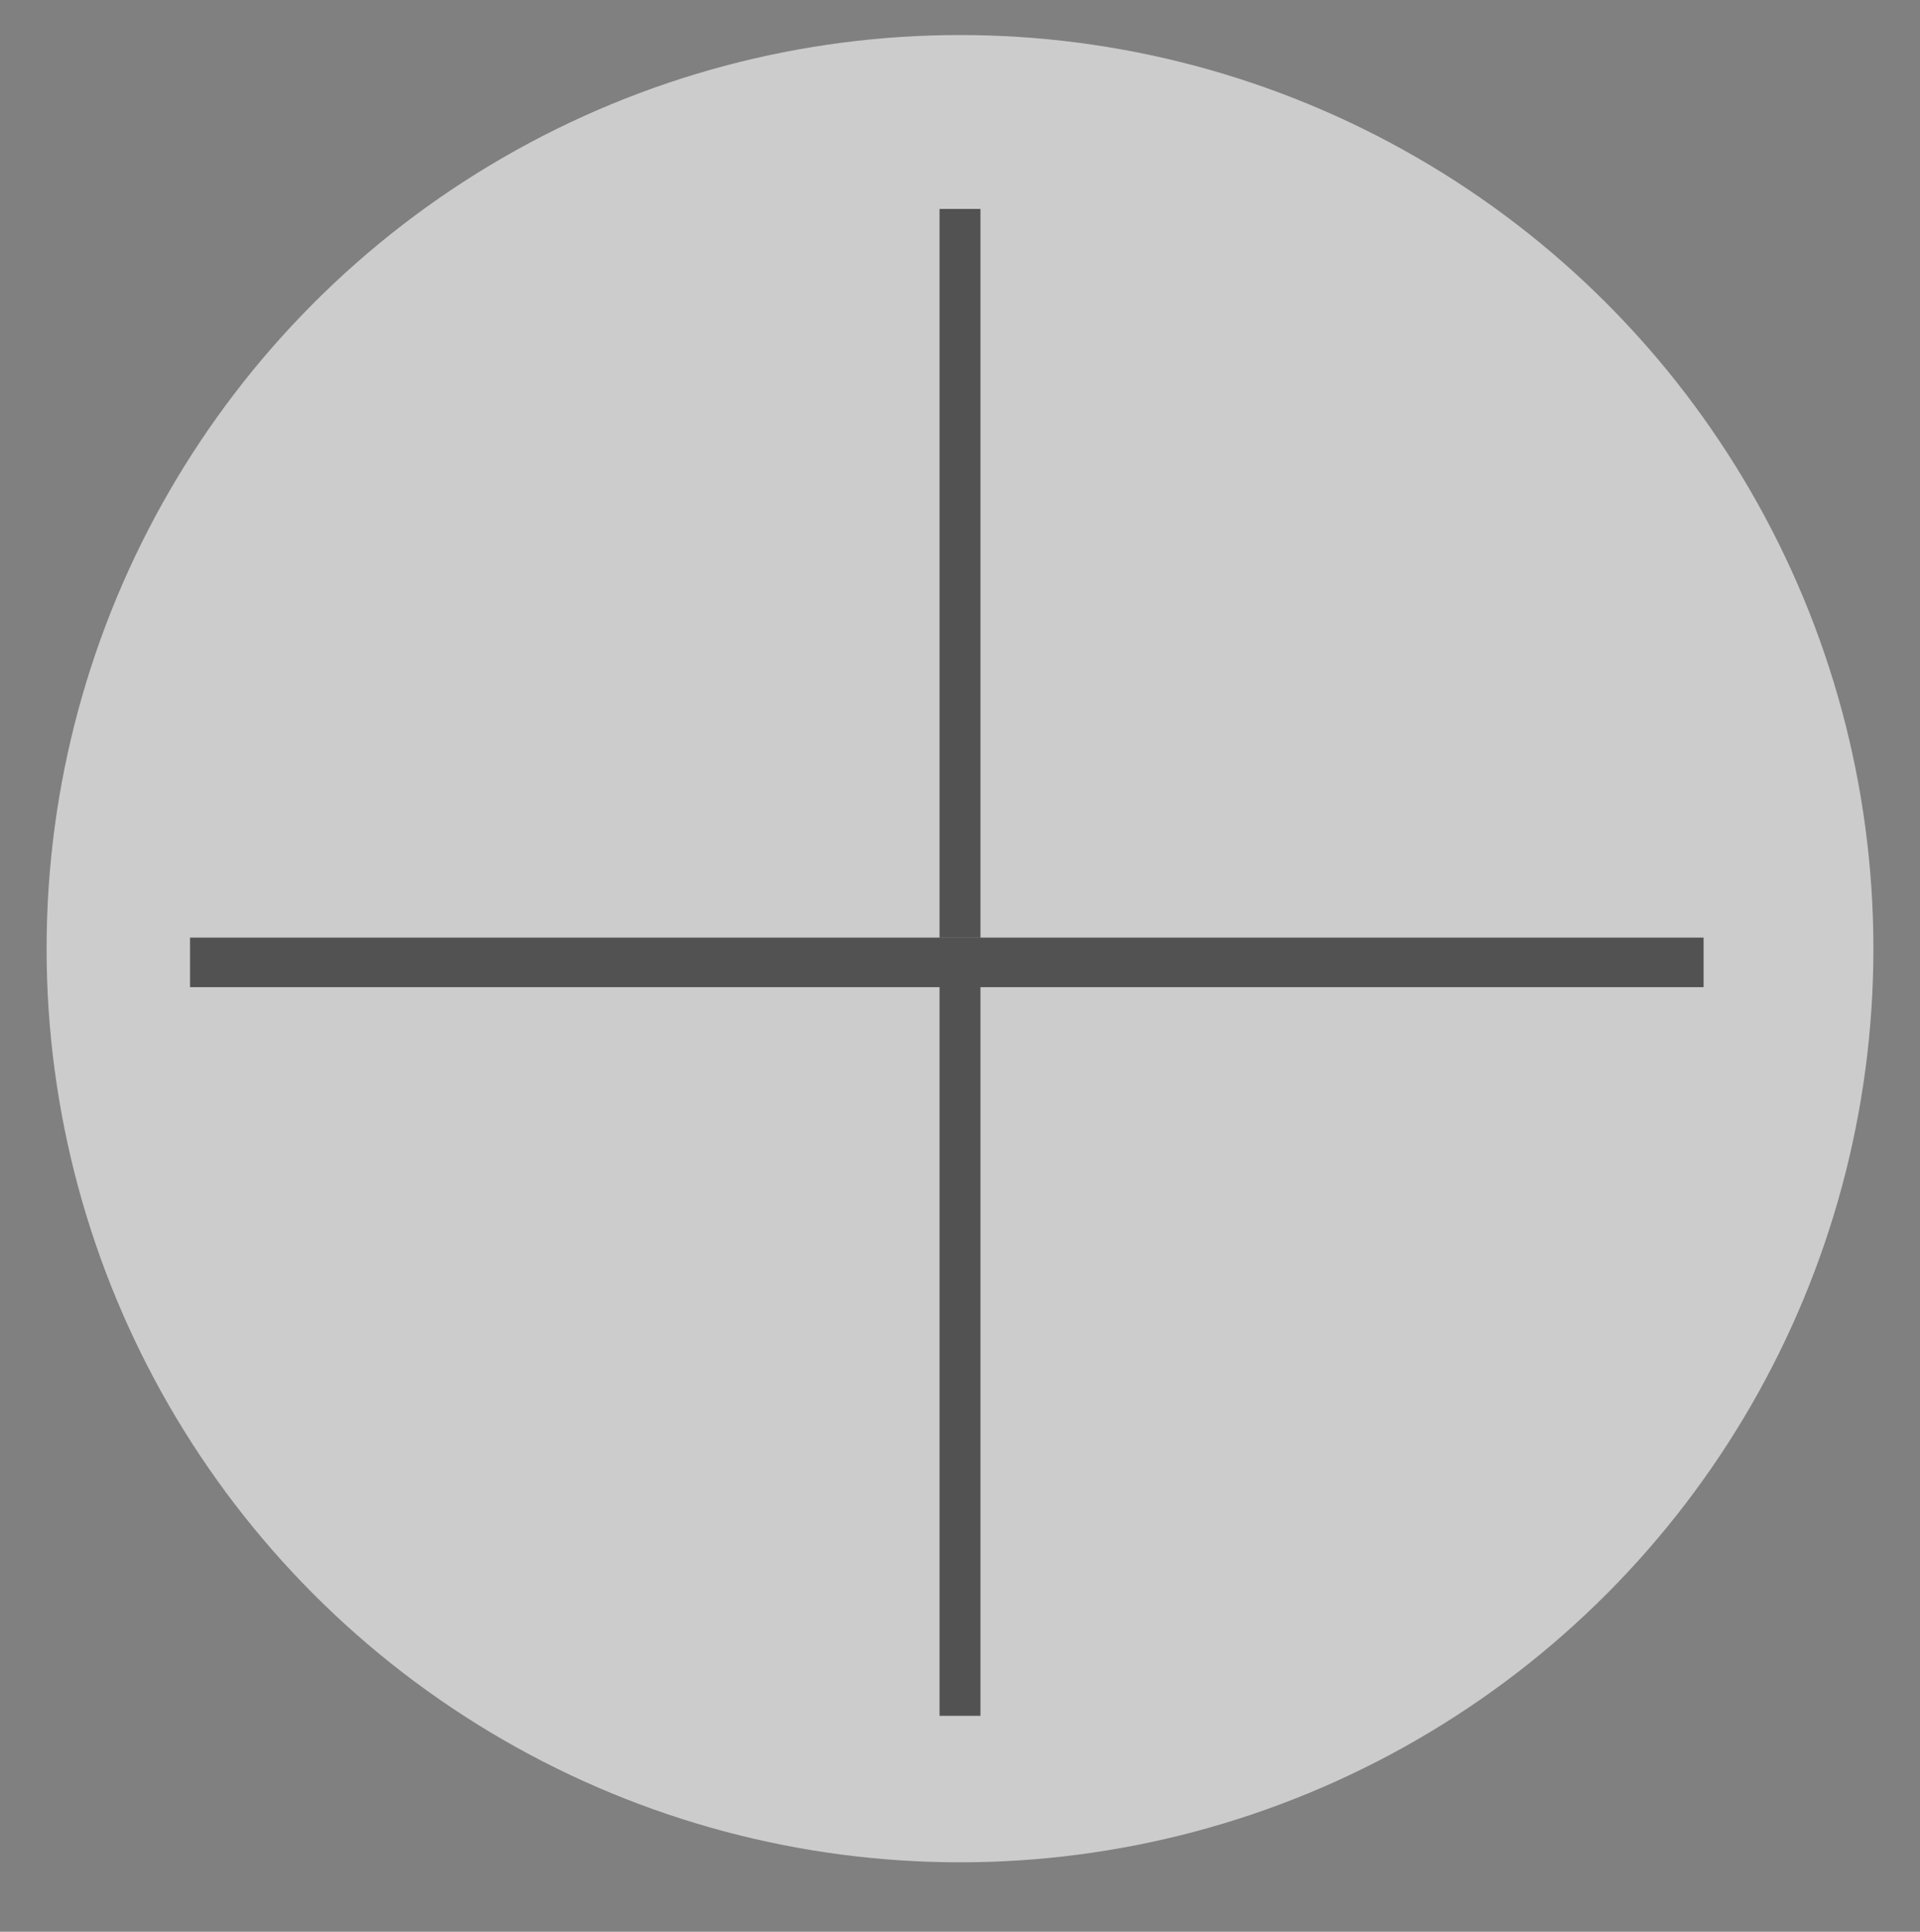 <?xml version="1.0" encoding="utf-8"?>
<!-- Generator: Adobe Illustrator 17.0.0, SVG Export Plug-In . SVG Version: 6.00 Build 0)  -->
<!DOCTYPE svg PUBLIC "-//W3C//DTD SVG 1.1//EN" "http://www.w3.org/Graphics/SVG/1.1/DTD/svg11.dtd">
<svg version="1.1" id="Layer_1" xmlns="http://www.w3.org/2000/svg" xmlns:xlink="http://www.w3.org/1999/xlink" x="0px" y="0px"
	 width="54.81px" height="55.132px" viewBox="0 0 54.81 55.132" enable-background="new 0 0 54.81 55.132" xml:space="preserve">
<rect x="0" y="0" width="54.81" height="55.132" fill="#808080" stroke="none"/>
<circle opacity="0.6" fill="#FFFFFF" cx="27.405" cy="27.075" r="26.075"/>
<rect x="5.425" y="26.759" opacity="0.6" width="43.207" height="1.414"/>
<rect x="26.821" y="5.963" opacity="0.6" width="1.168" height="20.796"/>
<rect x="26.821" y="28.173" opacity="0.6" width="1.168" height="20.796"/>
</svg>
